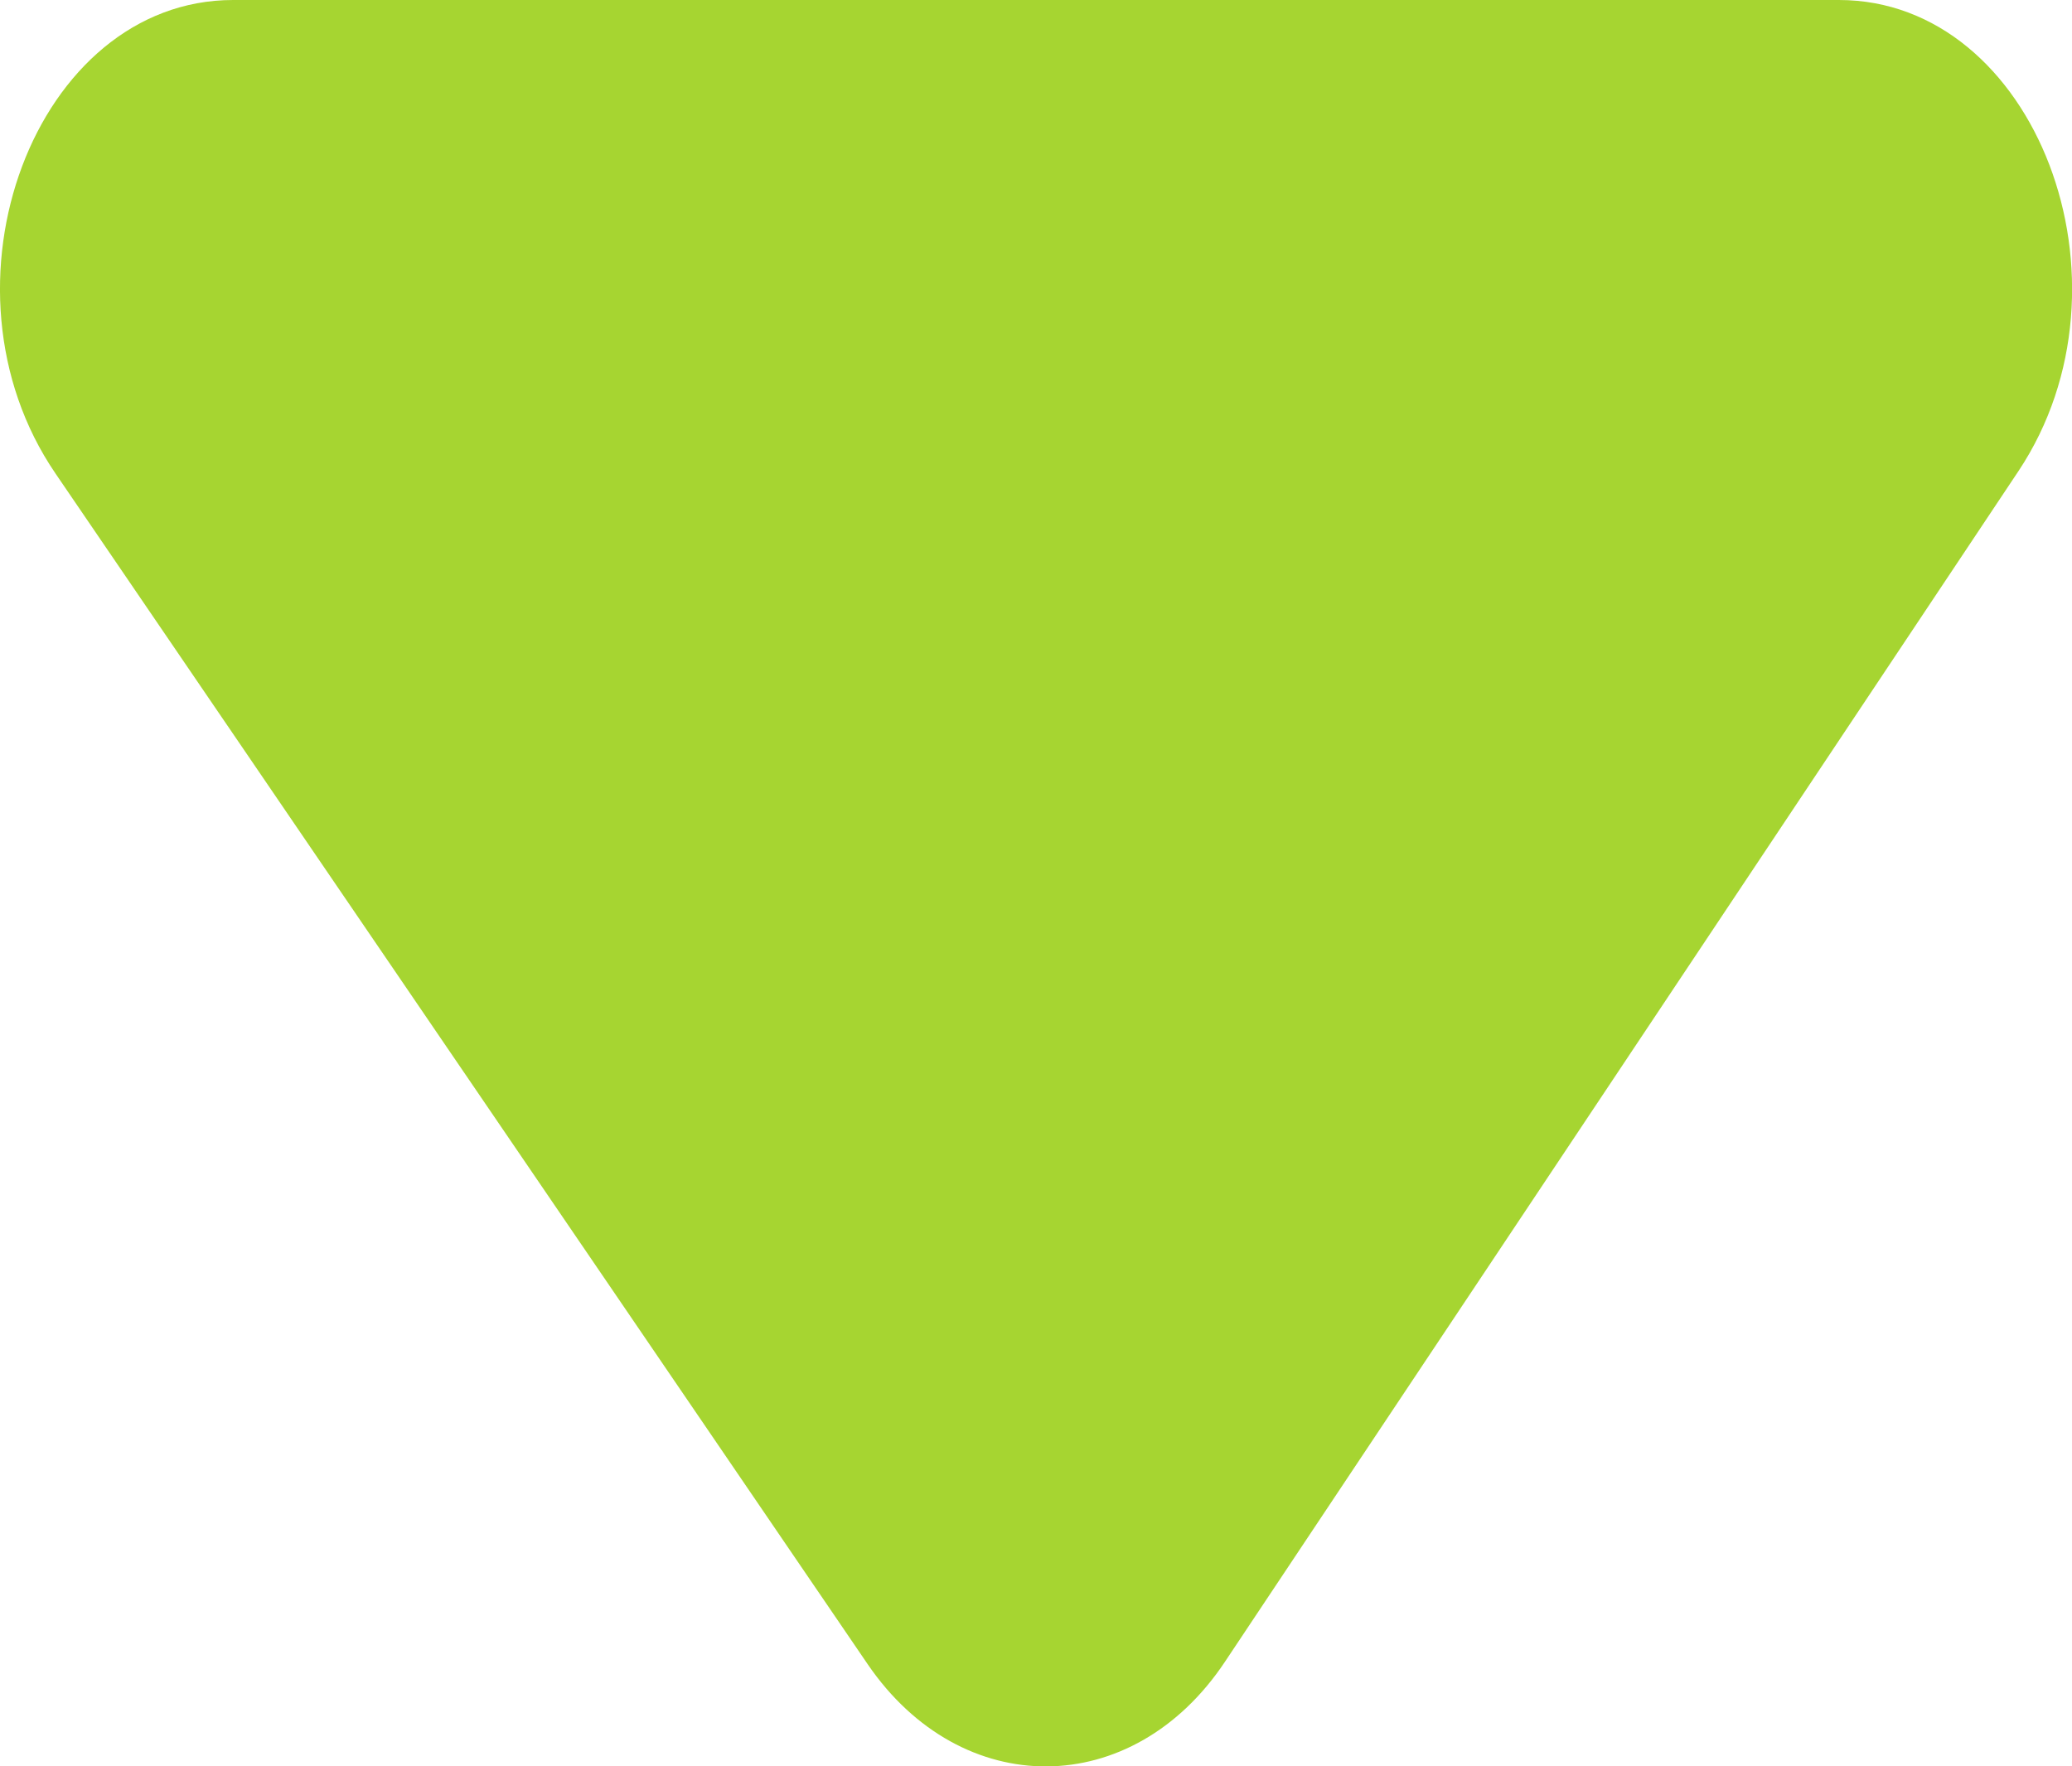 <svg xmlns="http://www.w3.org/2000/svg" width="400" height="341" viewBox="0 0 400 341"><style type="text/css">.st0{fill:#A6D531;} .st1{display:none;fill:#A6D531;}</style><path class="st0" d="M167.5 321.3l-156.8-229.9c-24.7-36.2-3.9-91.4 34.3-91.4h310c38 0 58.8 54.6 34.7 90.9l-153.2 229.9c-17.8 26.8-50.9 27-69 .5z"/><path class="st1" d="M232.5 19.7l156.8 229.9c24.7 36.2 3.9 91.4-34.3 91.4h-310c-38 0-58.8-54.6-34.7-90.9l153.2-229.9c17.8-26.7 50.9-27 69-.5z"/></svg>